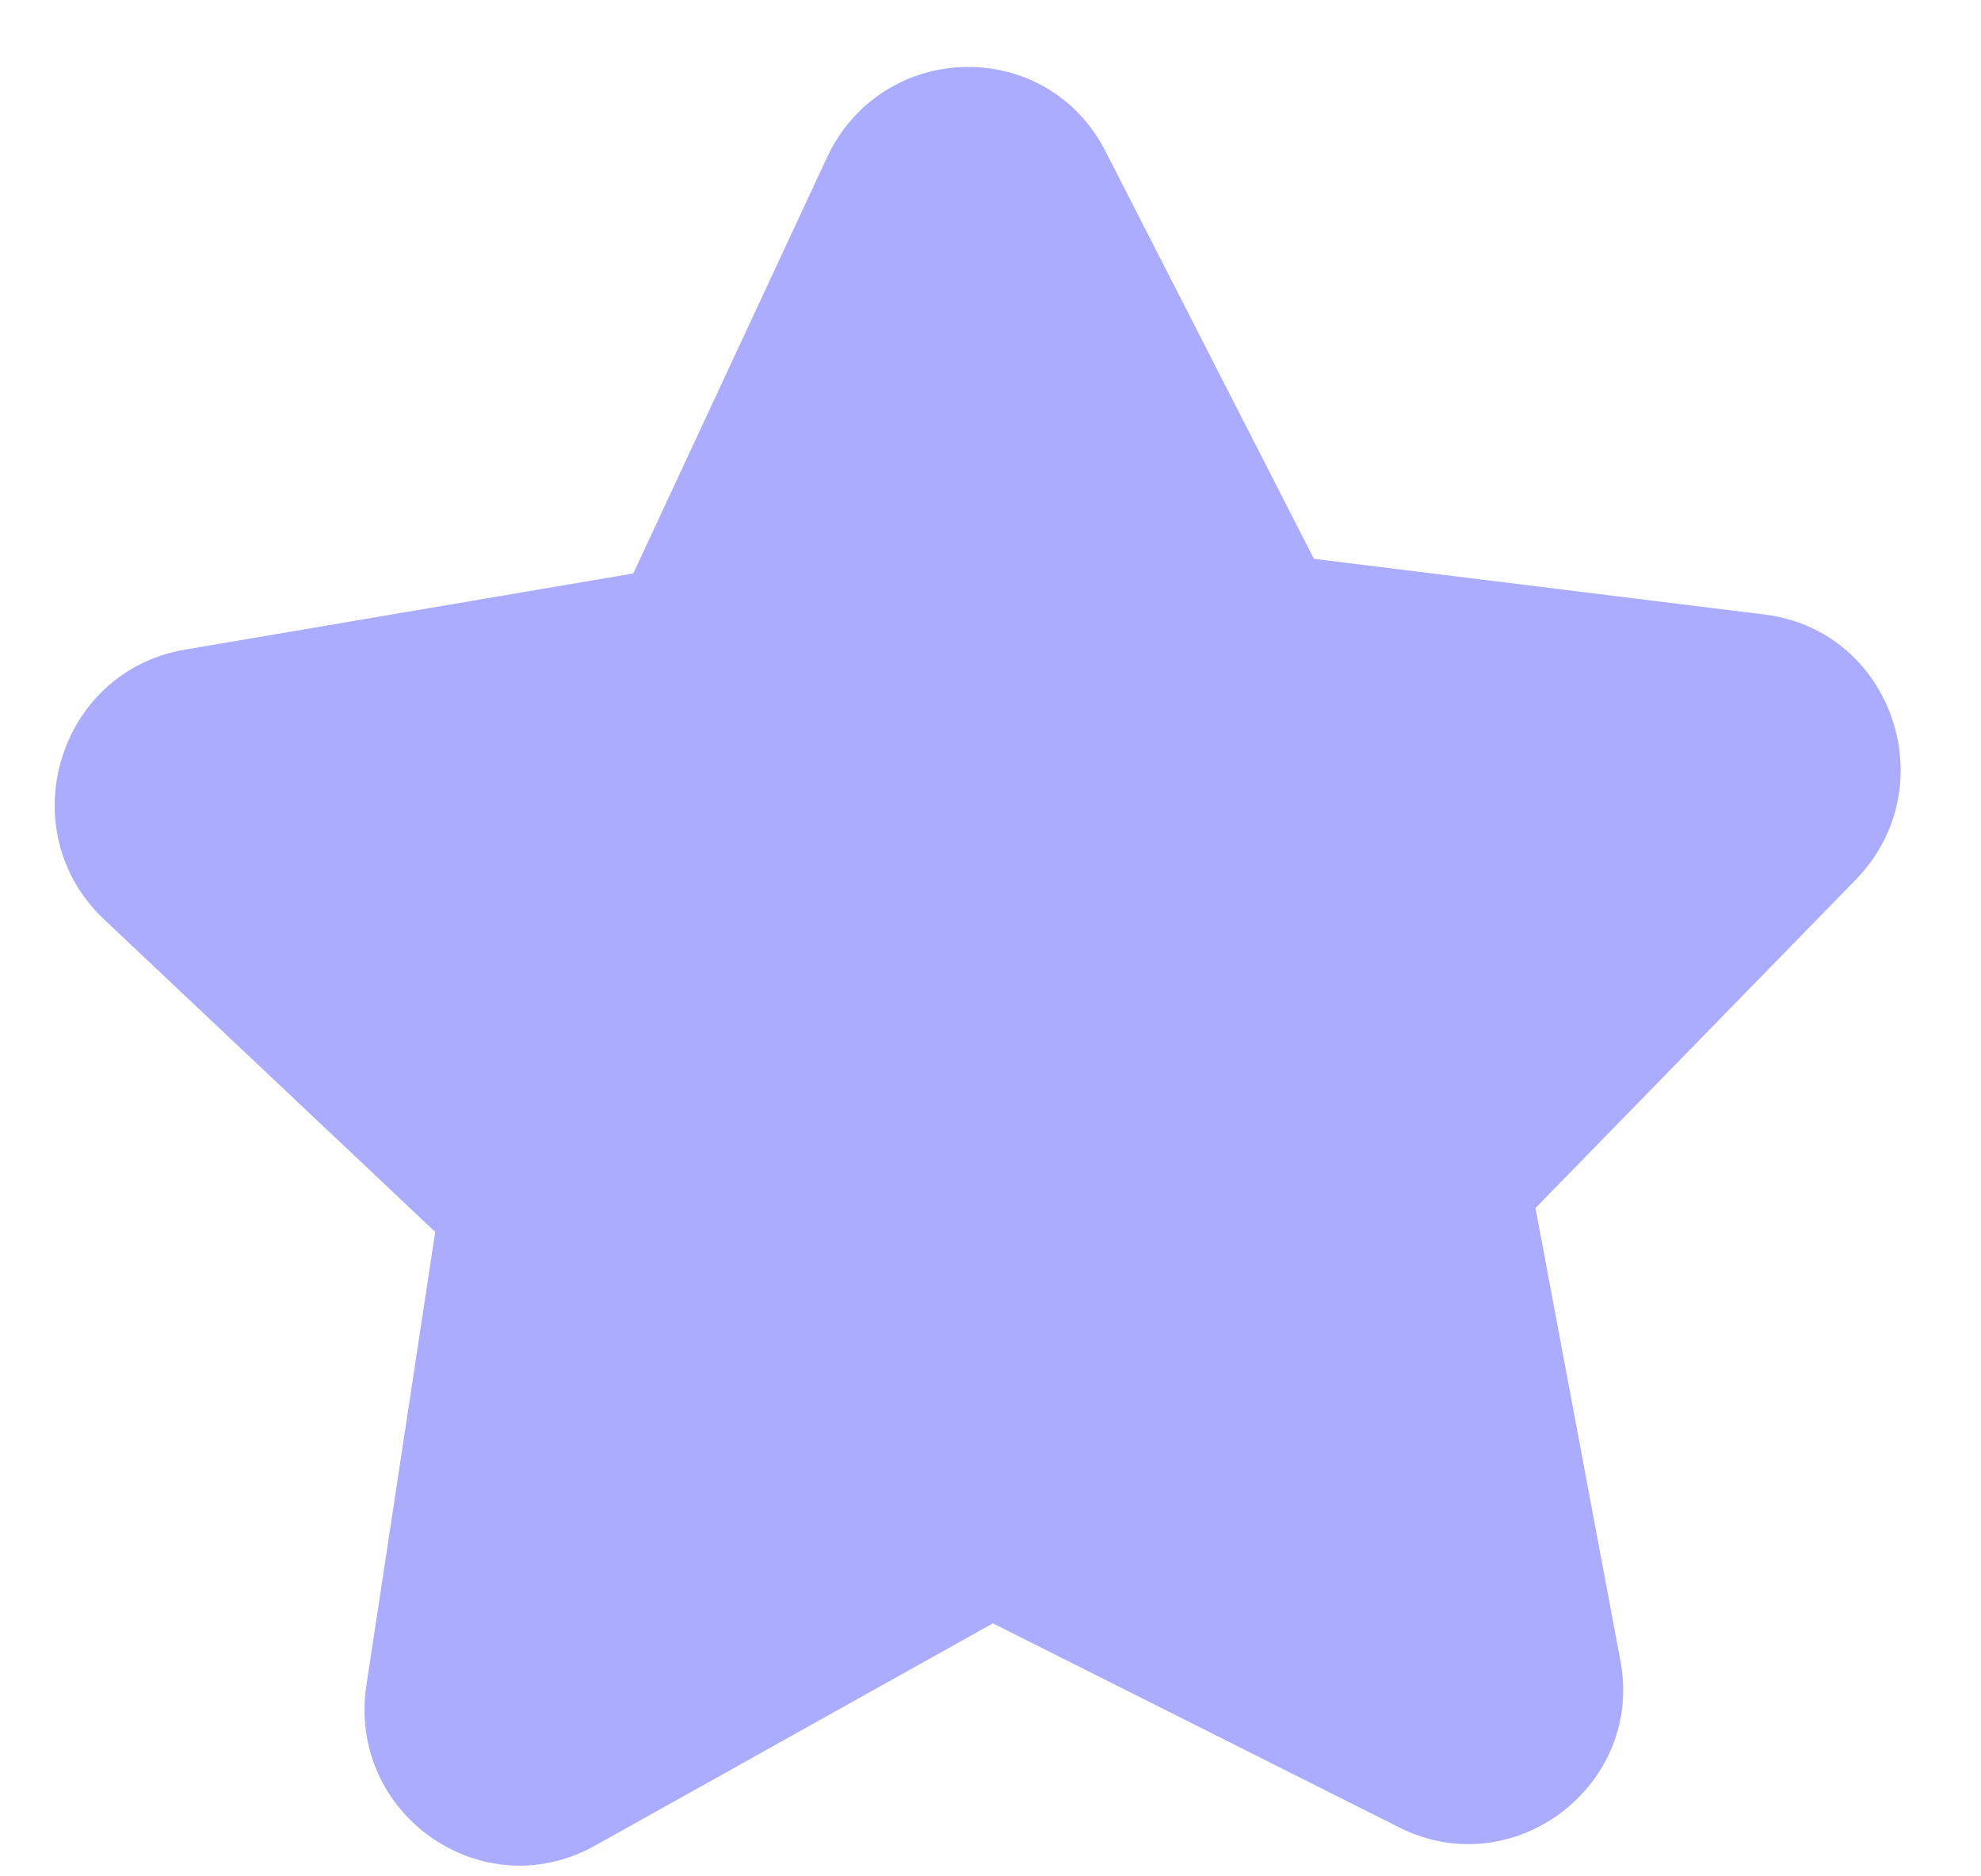 <svg width="19" height="18" viewBox="0 0 19 18" fill="none" xmlns="http://www.w3.org/2000/svg">
<path d="M13.418 17.53L9.523 15.573L5.706 17.706C4.62 18.31 3.329 17.399 3.514 16.168L4.174 11.818L0.995 8.817C0.098 7.965 0.553 6.44 1.774 6.232L6.074 5.501L7.932 1.51C8.46 0.383 10.036 0.343 10.604 1.453L12.602 5.361L16.93 5.896C18.152 6.051 18.665 7.554 17.795 8.443L14.727 11.589L15.538 15.913C15.781 17.122 14.517 18.085 13.418 17.53Z" fill="#ABACFE"/>
</svg>
